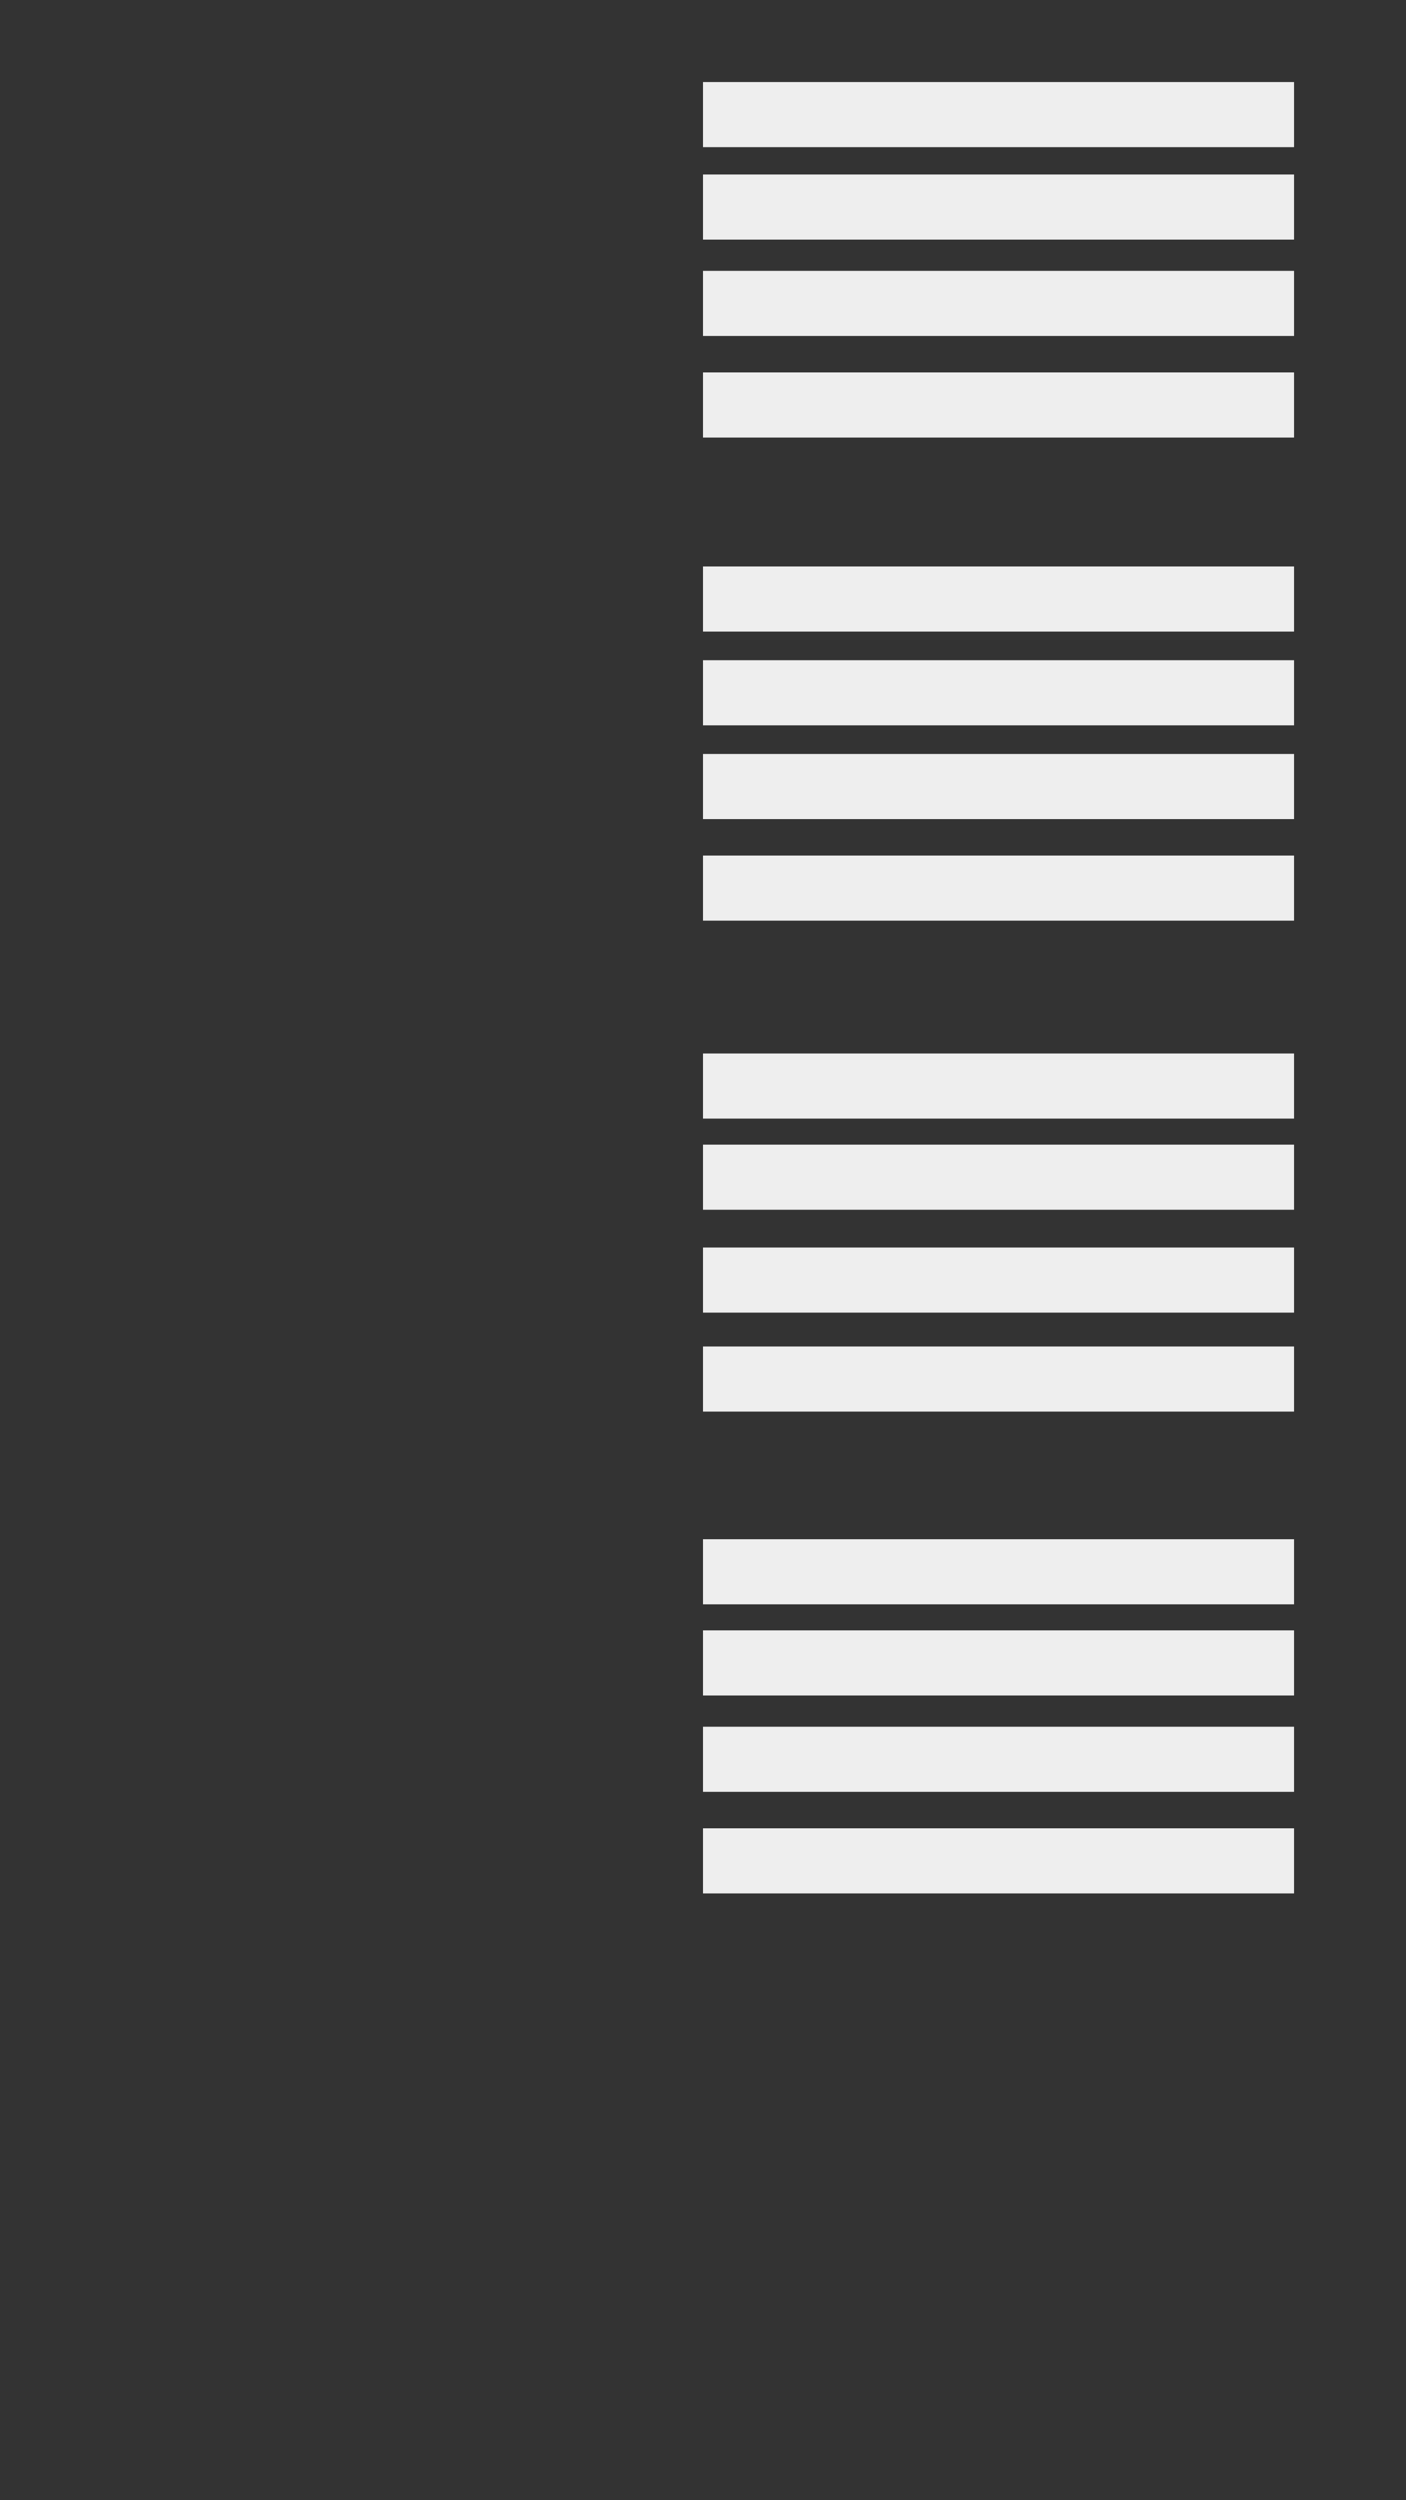 <svg width="1080" height="1920" viewBox="0 0 1080 1920" fill="none" xmlns="http://www.w3.org/2000/svg">
<rect x="0" y="0" width="1080" height="1920" fill="#333333" stroke="none"/>
<g id="people-contanct">
<g id="textboxes">
<rect id="textbox-16" x="540" y="1404" width="454" height="50" fill="#EEEEEE"/>
<rect id="textbox-15" x="540" y="1326" width="454" height="50" fill="#EEEEEE"/>
<rect id="textbox-14" x="540" y="1252" width="454" height="50" fill="#EEEEEE"/>
<rect id="textbox-13" x="540" y="1182" width="454" height="50" fill="#EEEEEE"/>
<rect id="textbox-12" x="540" y="1034" width="454" height="50" fill="#EEEEEE"/>
<rect id="textbox-11" x="540" y="958" width="454" height="50" fill="#EEEEEE"/>
<rect id="textbox-10" x="540" y="879" width="454" height="50" fill="#EEEEEE"/>
<rect id="textbox-9" x="540" y="809" width="454" height="50" fill="#EEEEEE"/>
<rect id="textbox-8" x="540" y="657" width="454" height="50" fill="#EEEEEE"/>
<rect id="textbox-7" x="540" y="579" width="454" height="50" fill="#EEEEEE"/>
<rect id="textbox-6" x="540" y="507" width="454" height="50" fill="#EEEEEE"/>
<rect id="textbox-5" x="540" y="435" width="454" height="50" fill="#EEEEEE"/>
<rect id="textbox-4" x="540" y="286" width="454" height="50" fill="#EEEEEE"/>
<rect id="textbox-3" x="540" y="208" width="454" height="50" fill="#EEEEEE"/>
<rect id="textbox-2" x="540" y="134" width="454" height="50" fill="#EEEEEE"/>
<rect id="textbox-1" x="540" y="63" width="454" height="50" fill="#EEEEEE"/>
</g>
</g>
</svg>

